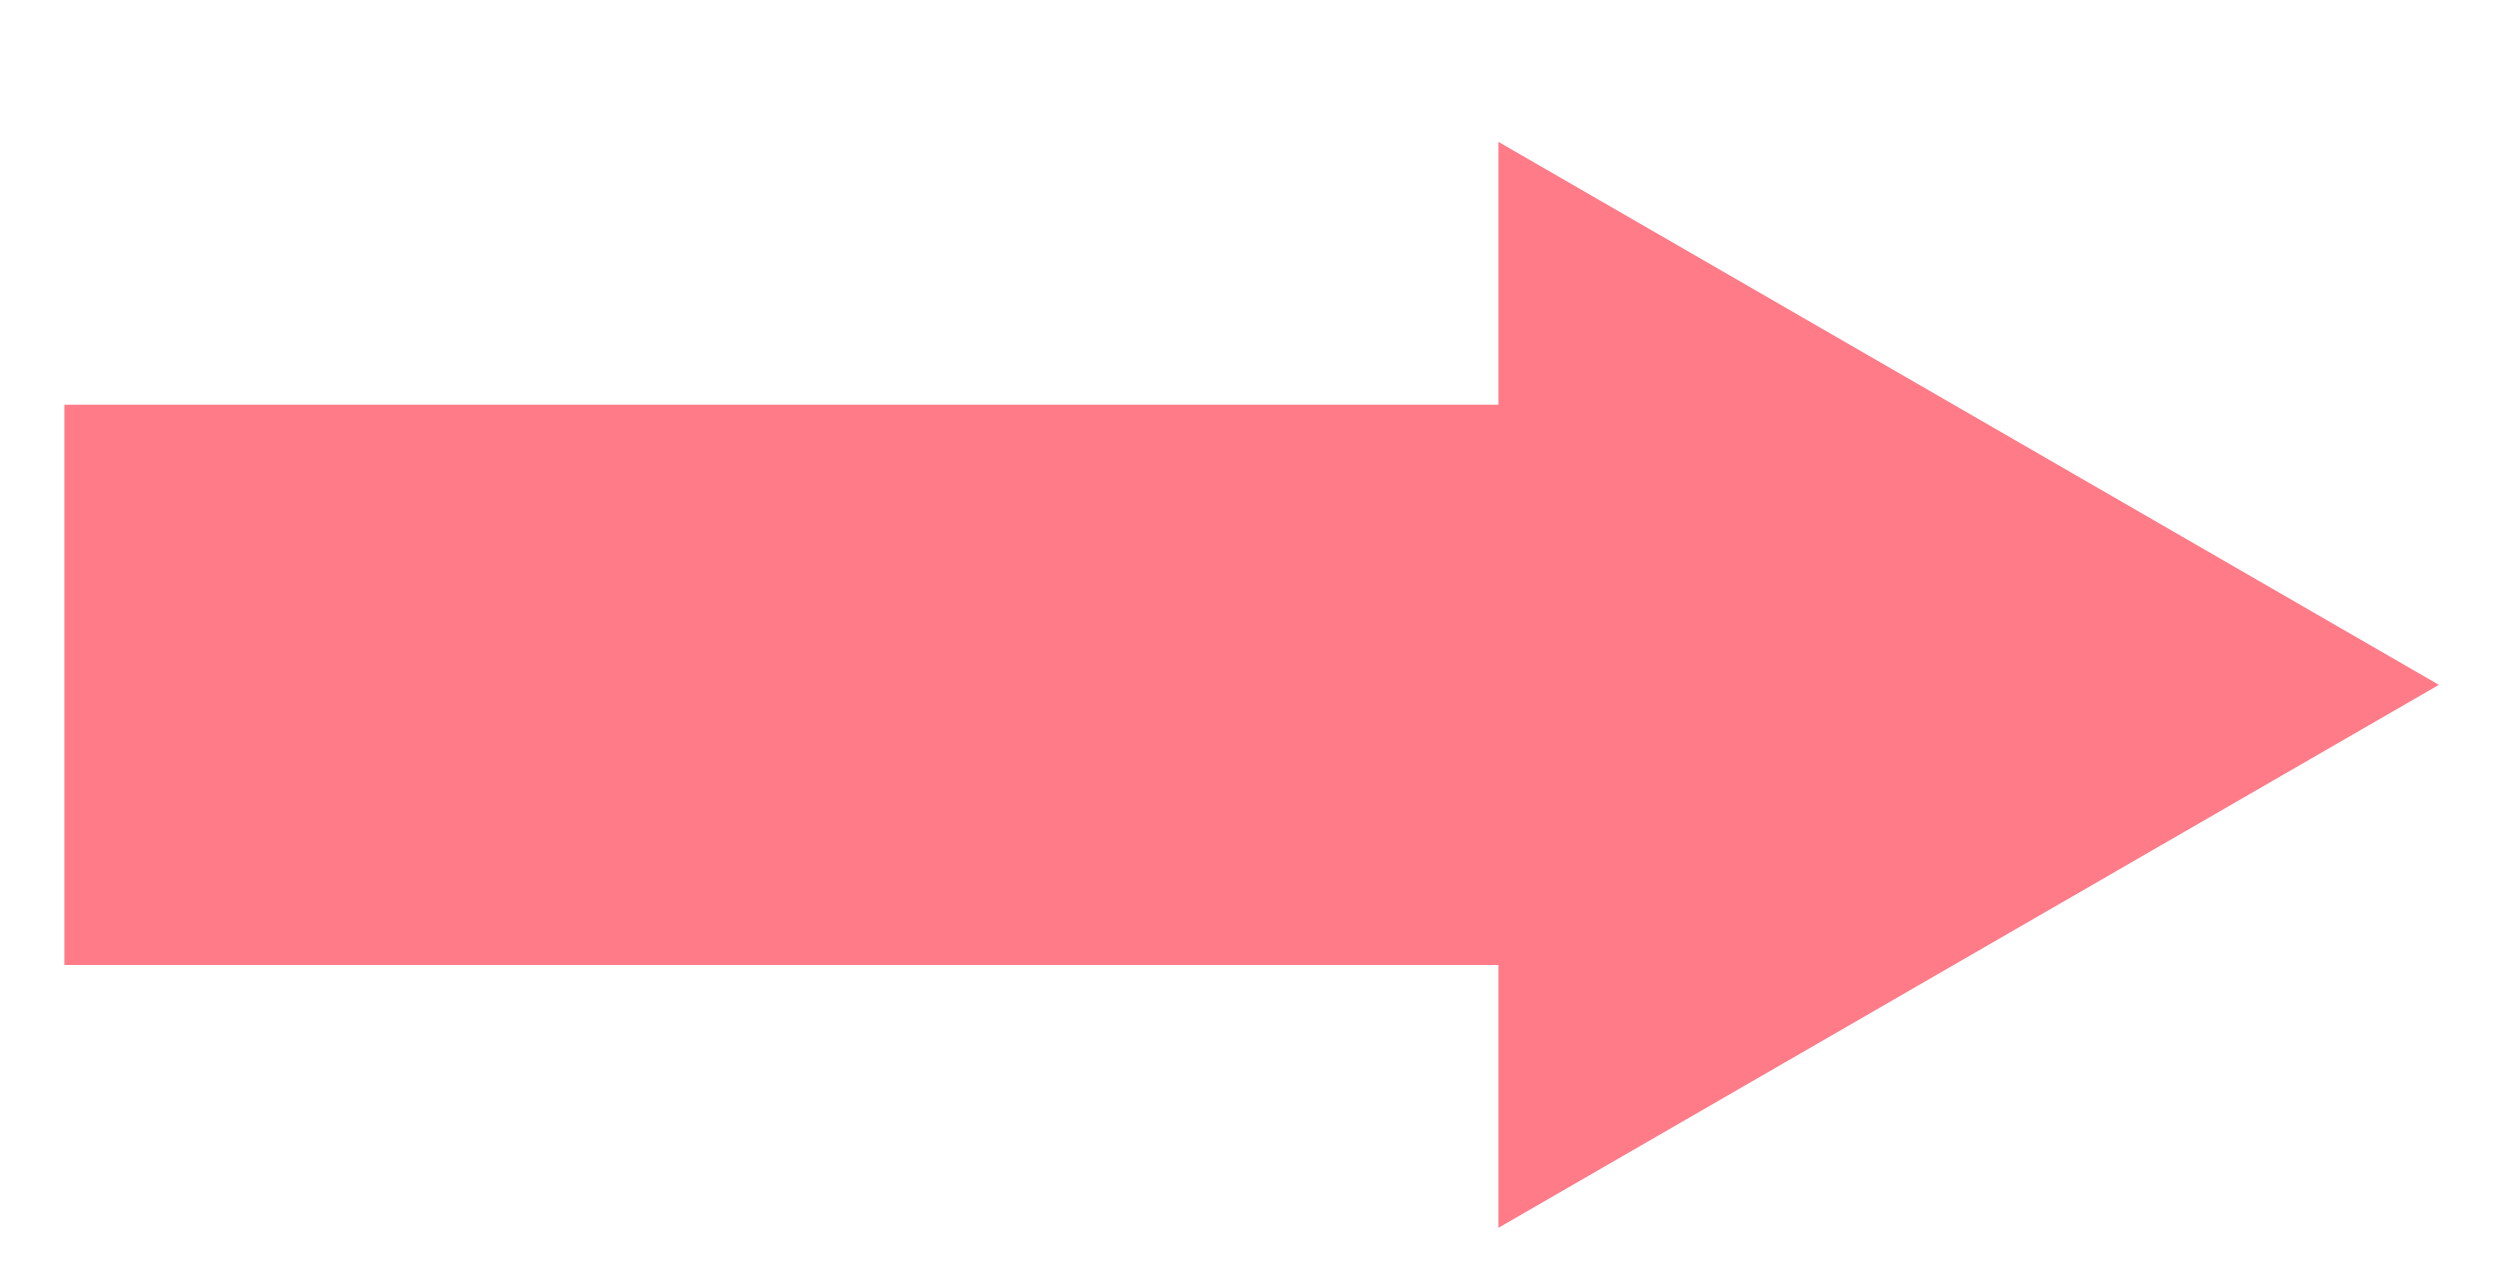 <svg width="193" height="99" viewBox="0 0 193 99" fill="none" xmlns="http://www.w3.org/2000/svg">
<g filter="url(#filter0_d_26_43)">
<rect x="4.971" y="27.243" width="134.908" height="43.253" fill="#FF7B87"/>
<path d="M188.281 48.87L115.678 90.787L115.678 6.952L188.281 48.87Z" fill="#FF7B87"/>
</g>
<defs>
<filter id="filter0_d_26_43" x="0.971" y="0.467" width="191.31" height="104.804" filterUnits="userSpaceOnUse" color-interpolation-filters="sRGB">
<feFlood flood-opacity="0" result="BackgroundImageFix"/>
<feColorMatrix in="SourceAlpha" type="matrix" values="0 0 0 0 0 0 0 0 0 0 0 0 0 0 0 0 0 0 127 0" result="hardAlpha"/>
<feOffset dy="4"/>
<feGaussianBlur stdDeviation="2"/>
<feComposite in2="hardAlpha" operator="out"/>
<feColorMatrix type="matrix" values="0 0 0 0 0 0 0 0 0 0 0 0 0 0 0 0 0 0 0.3 0"/>
<feBlend mode="normal" in2="BackgroundImageFix" result="effect1_dropShadow_26_43"/>
<feBlend mode="normal" in="SourceGraphic" in2="effect1_dropShadow_26_43" result="shape"/>
</filter>
</defs>
</svg>
